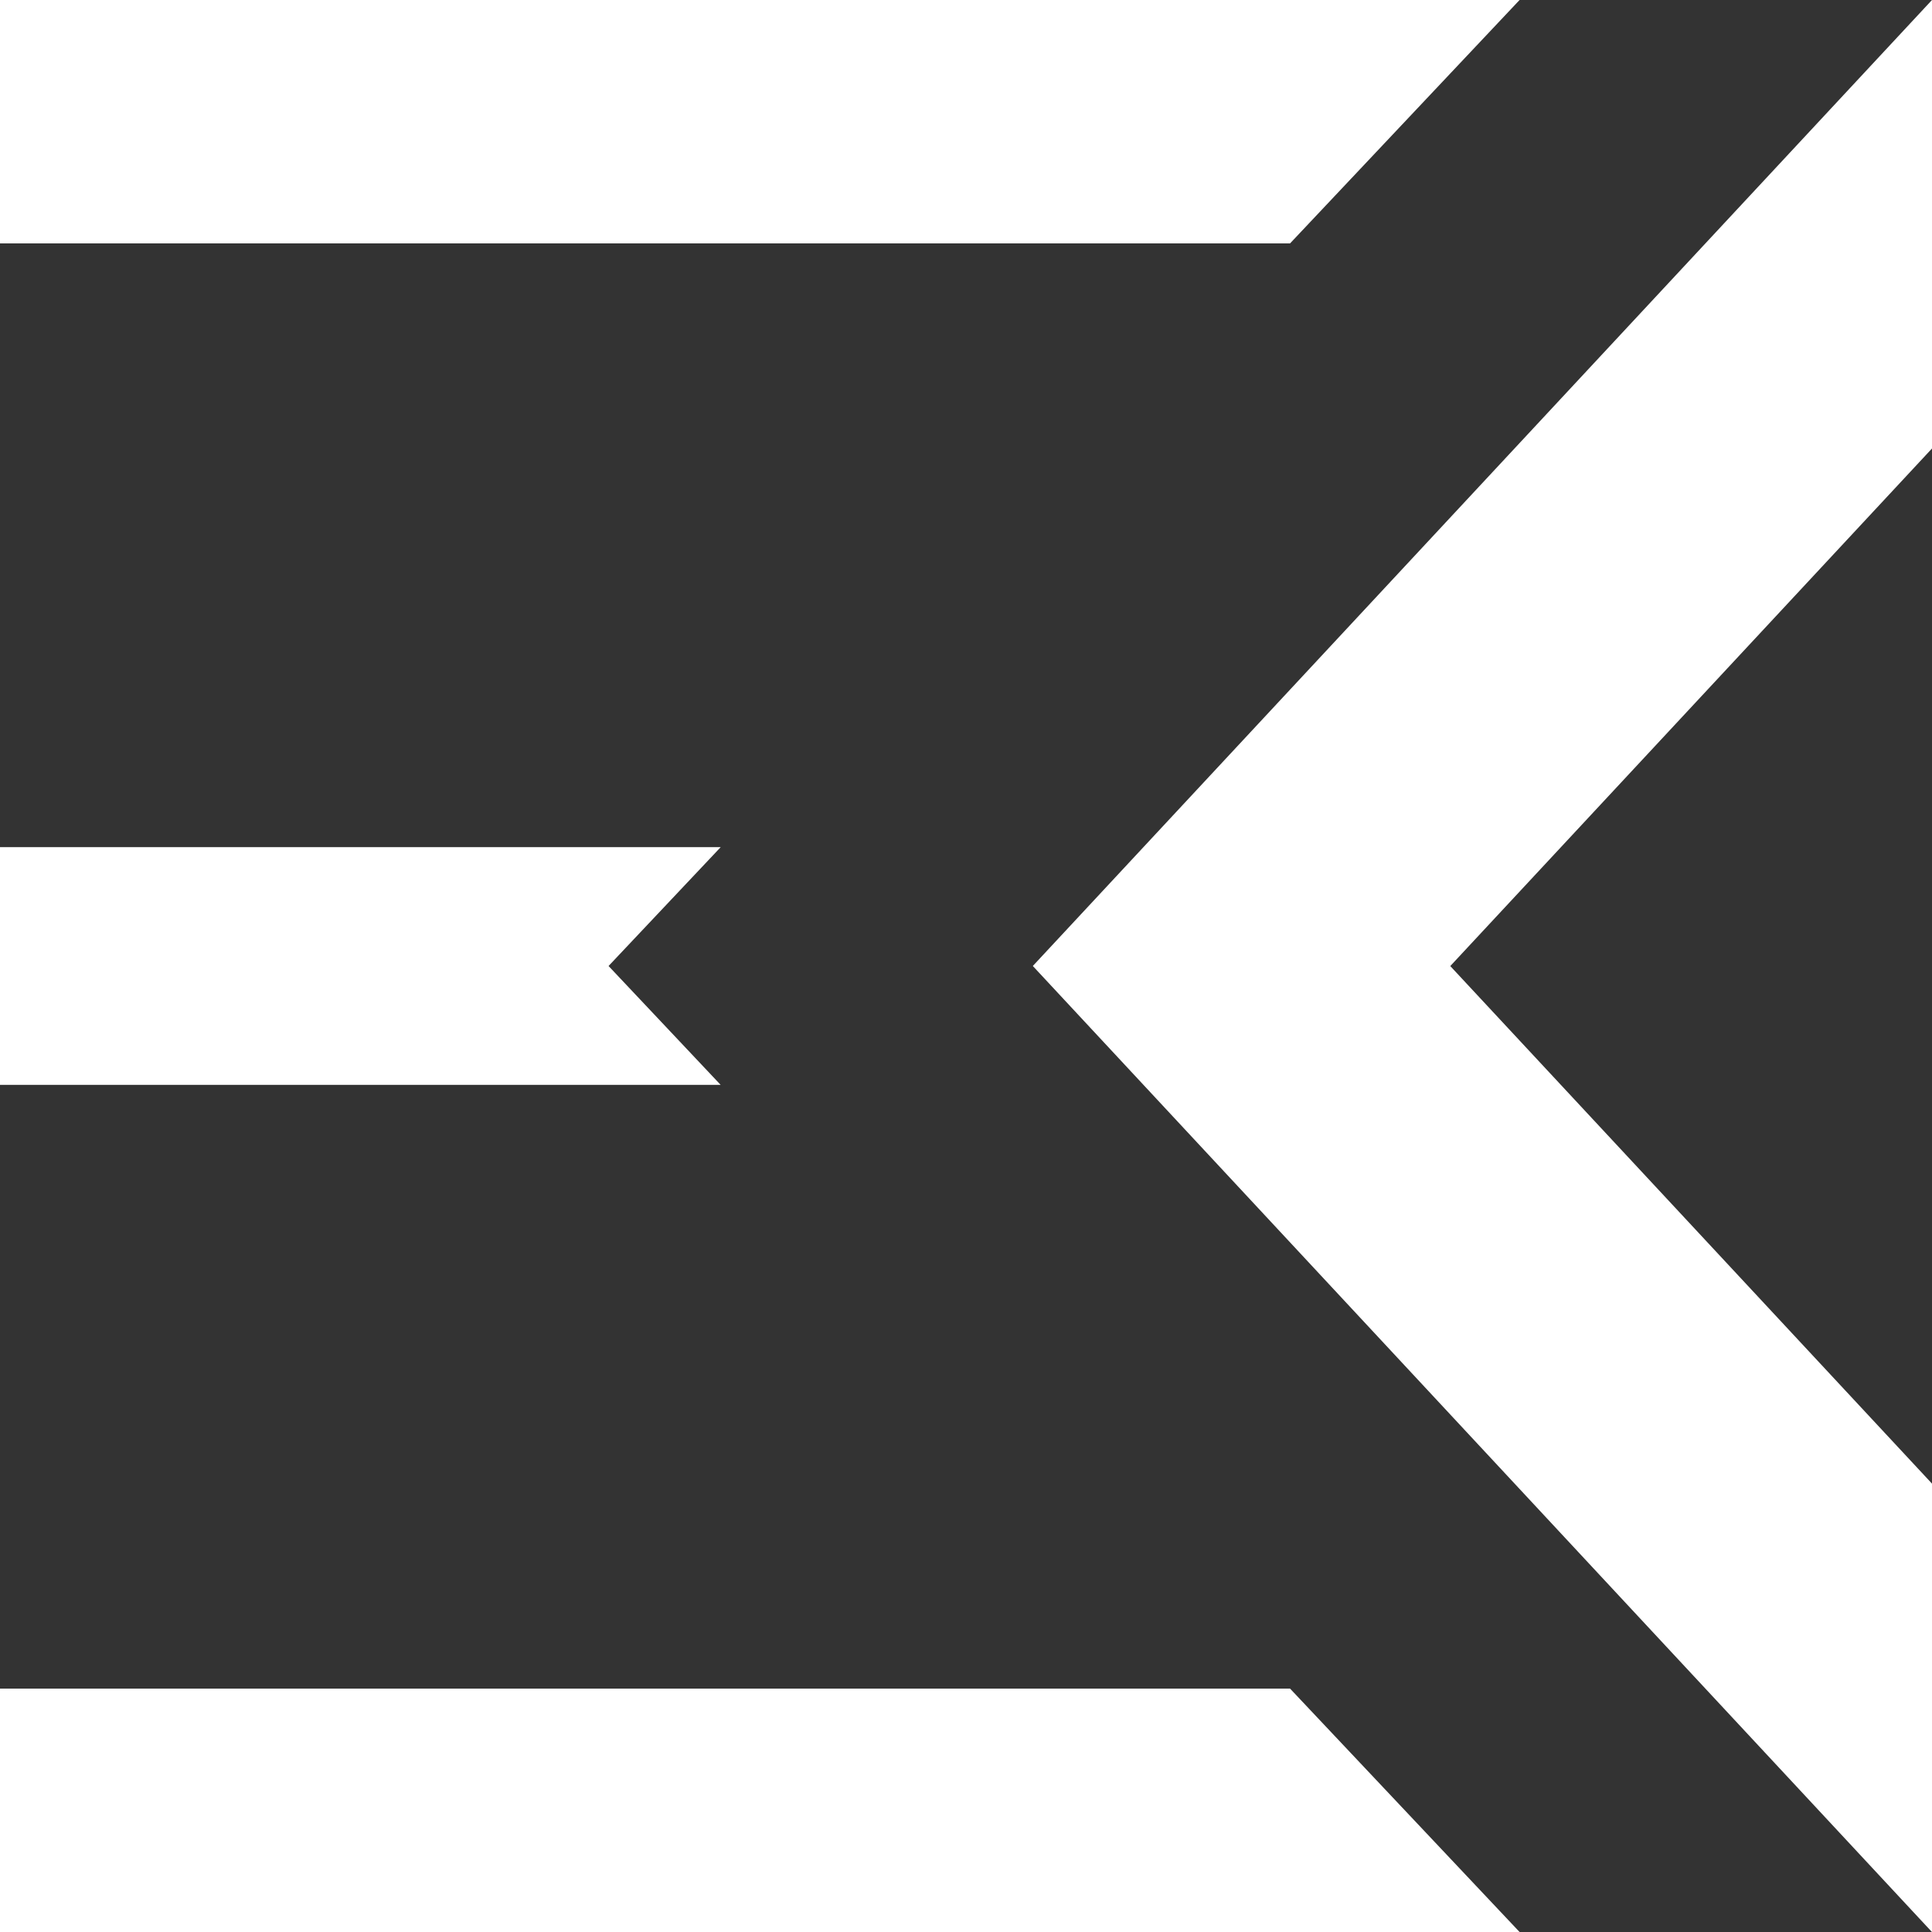 <?xml version="1.0" encoding="UTF-8"?>
<svg width="100" height="100" version="1.1" viewBox="0 0 26.458 26.458" xmlns="http://www.w3.org/2000/svg">
  <rect x="0" y="0" width="26.458" height="26.458" fill="#333333" stroke="none"/>
  <path d="m26.458-1.67e-4 -12.314 13.229 12.314 13.23v-6.141l-6.597-7.088 6.597-7.088v-6.14zm-26.458 1.67e-4v3.333h17.667l3.143-3.333zm0 11.601v3.256h9.869l-1.535-1.628 1.536-1.628zm0 11.524v3.333h20.81l-3.143-3.333z" fill="#ffffff"/>
</svg>
